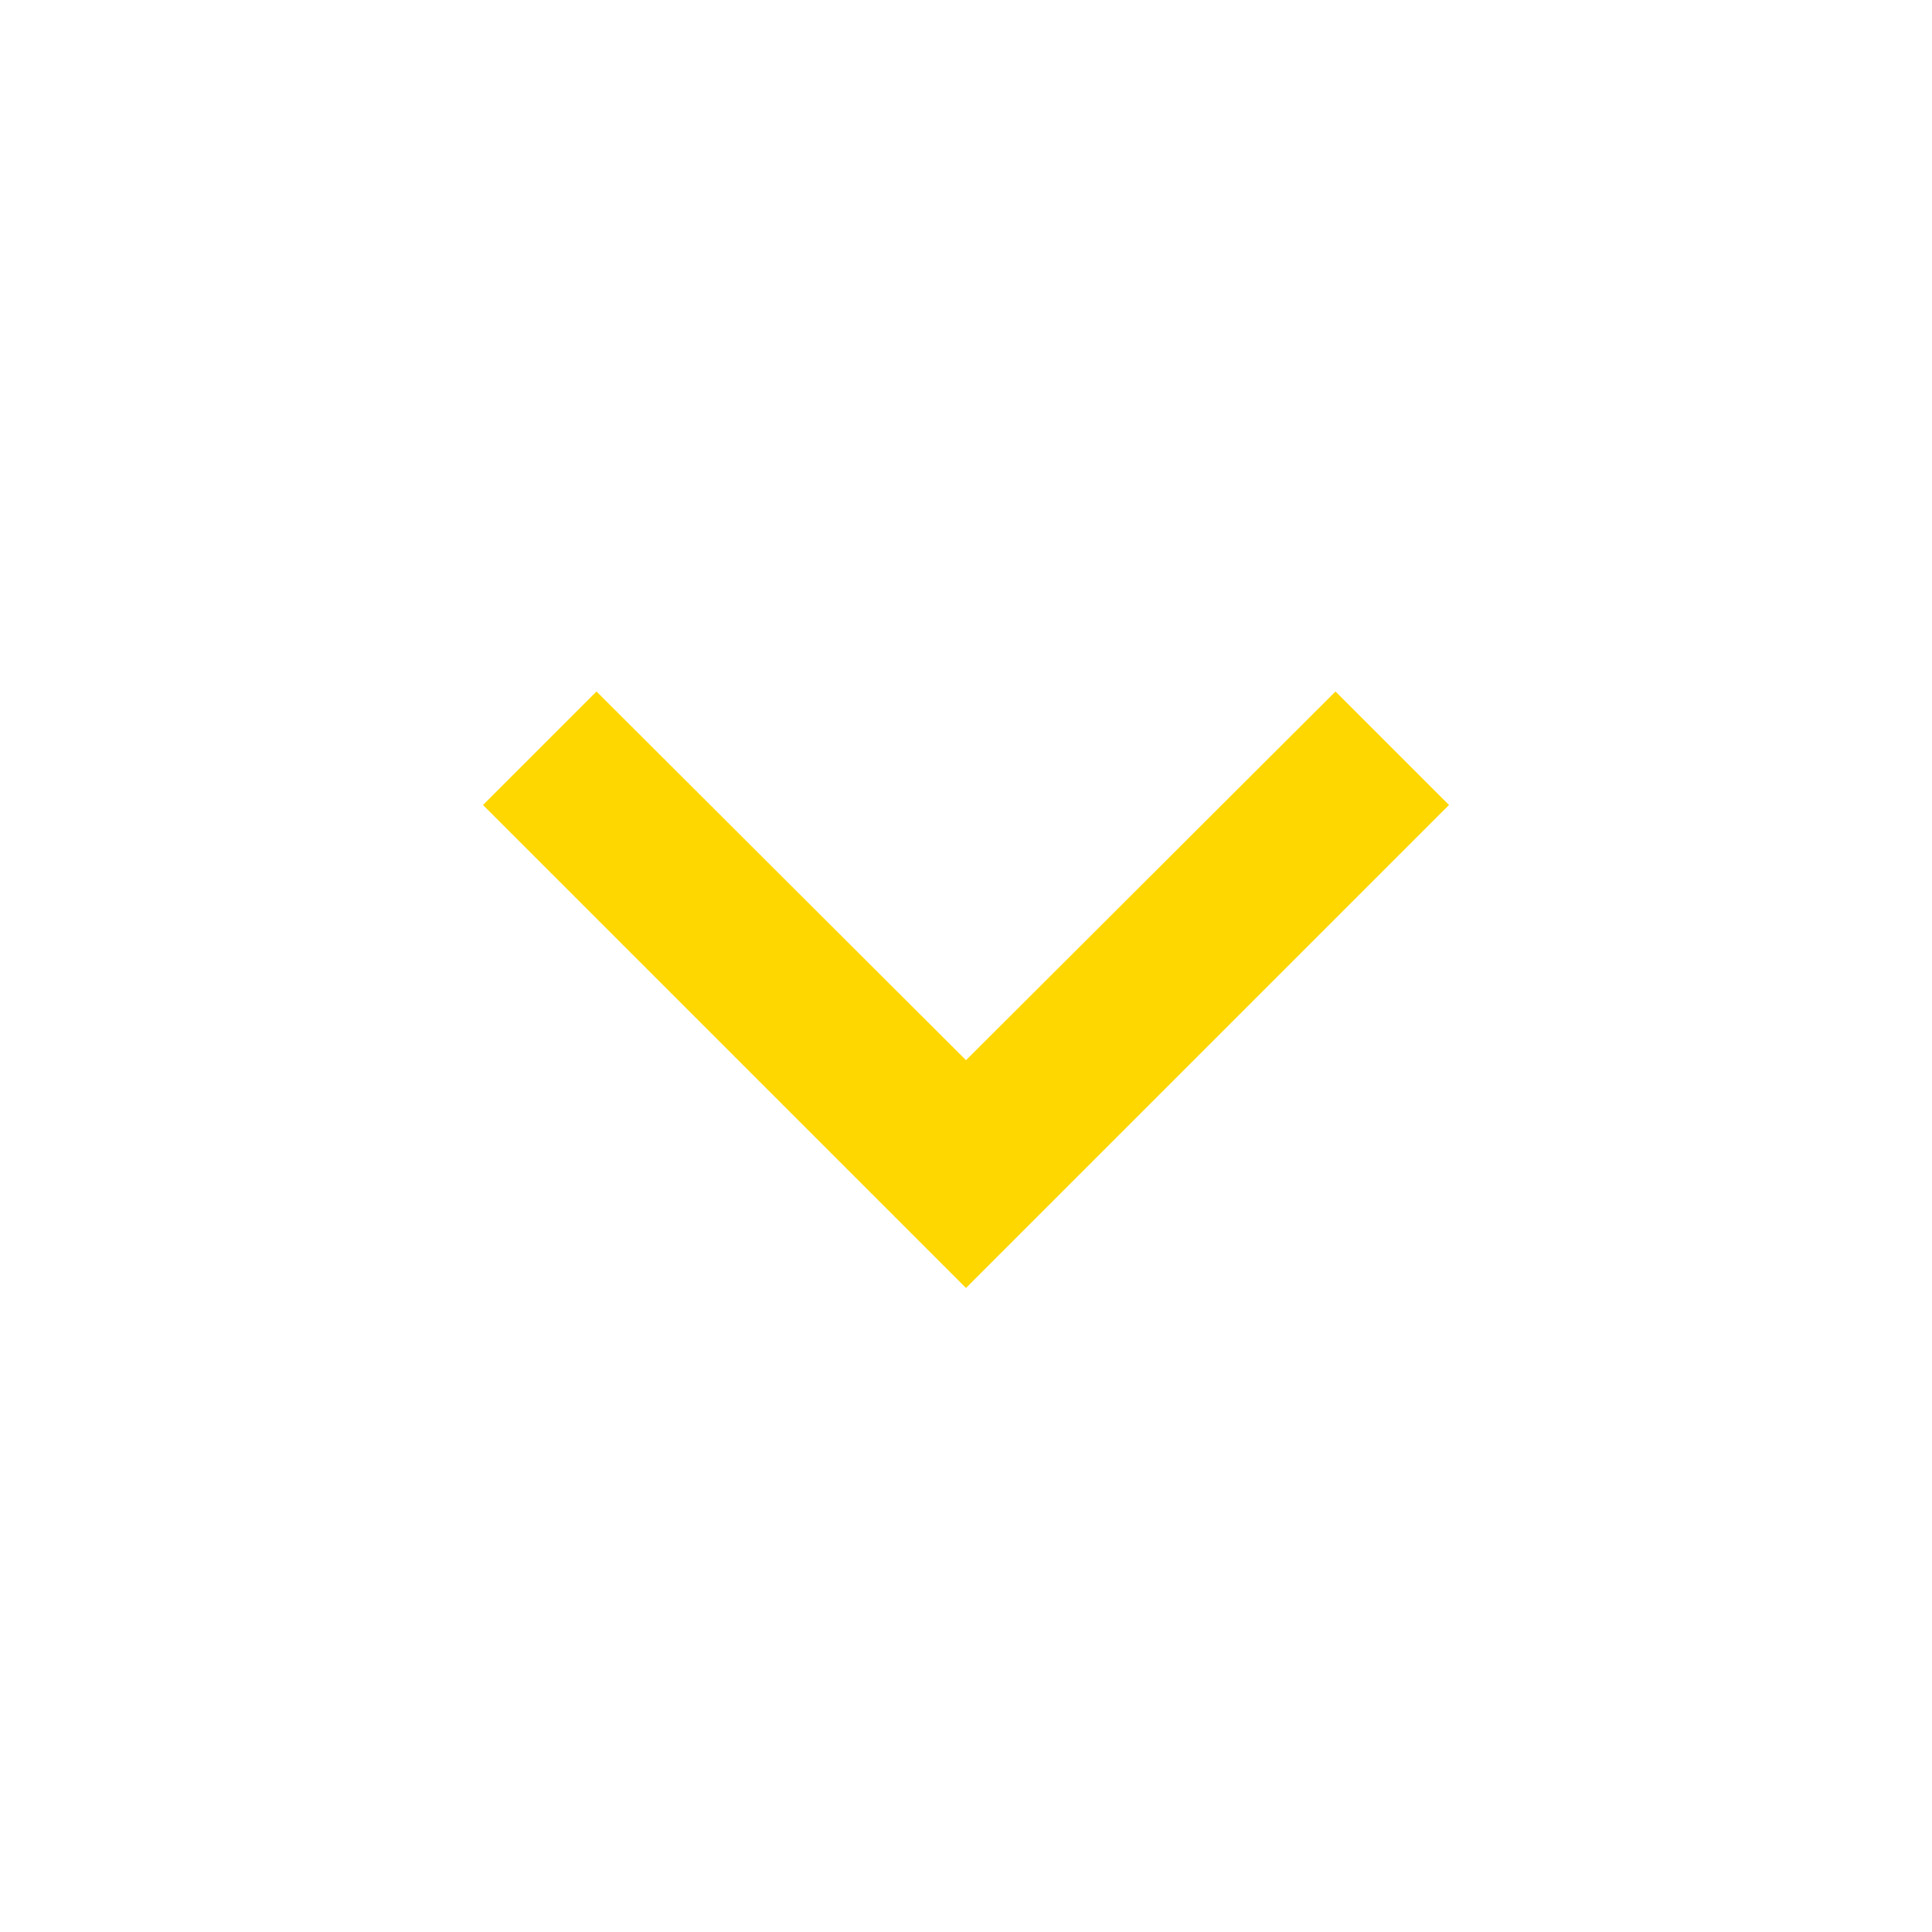 <svg xmlns="http://www.w3.org/2000/svg" width="24" height="24" viewBox="0 0 24 24"><path fill="#ffd700" d="M7.41 8.59L12 13.17l4.59-4.58L18 10l-6 6-6-6 1.41-1.41z"/><path fill="none" d="M0 0h24v24H0V0z"/></svg>